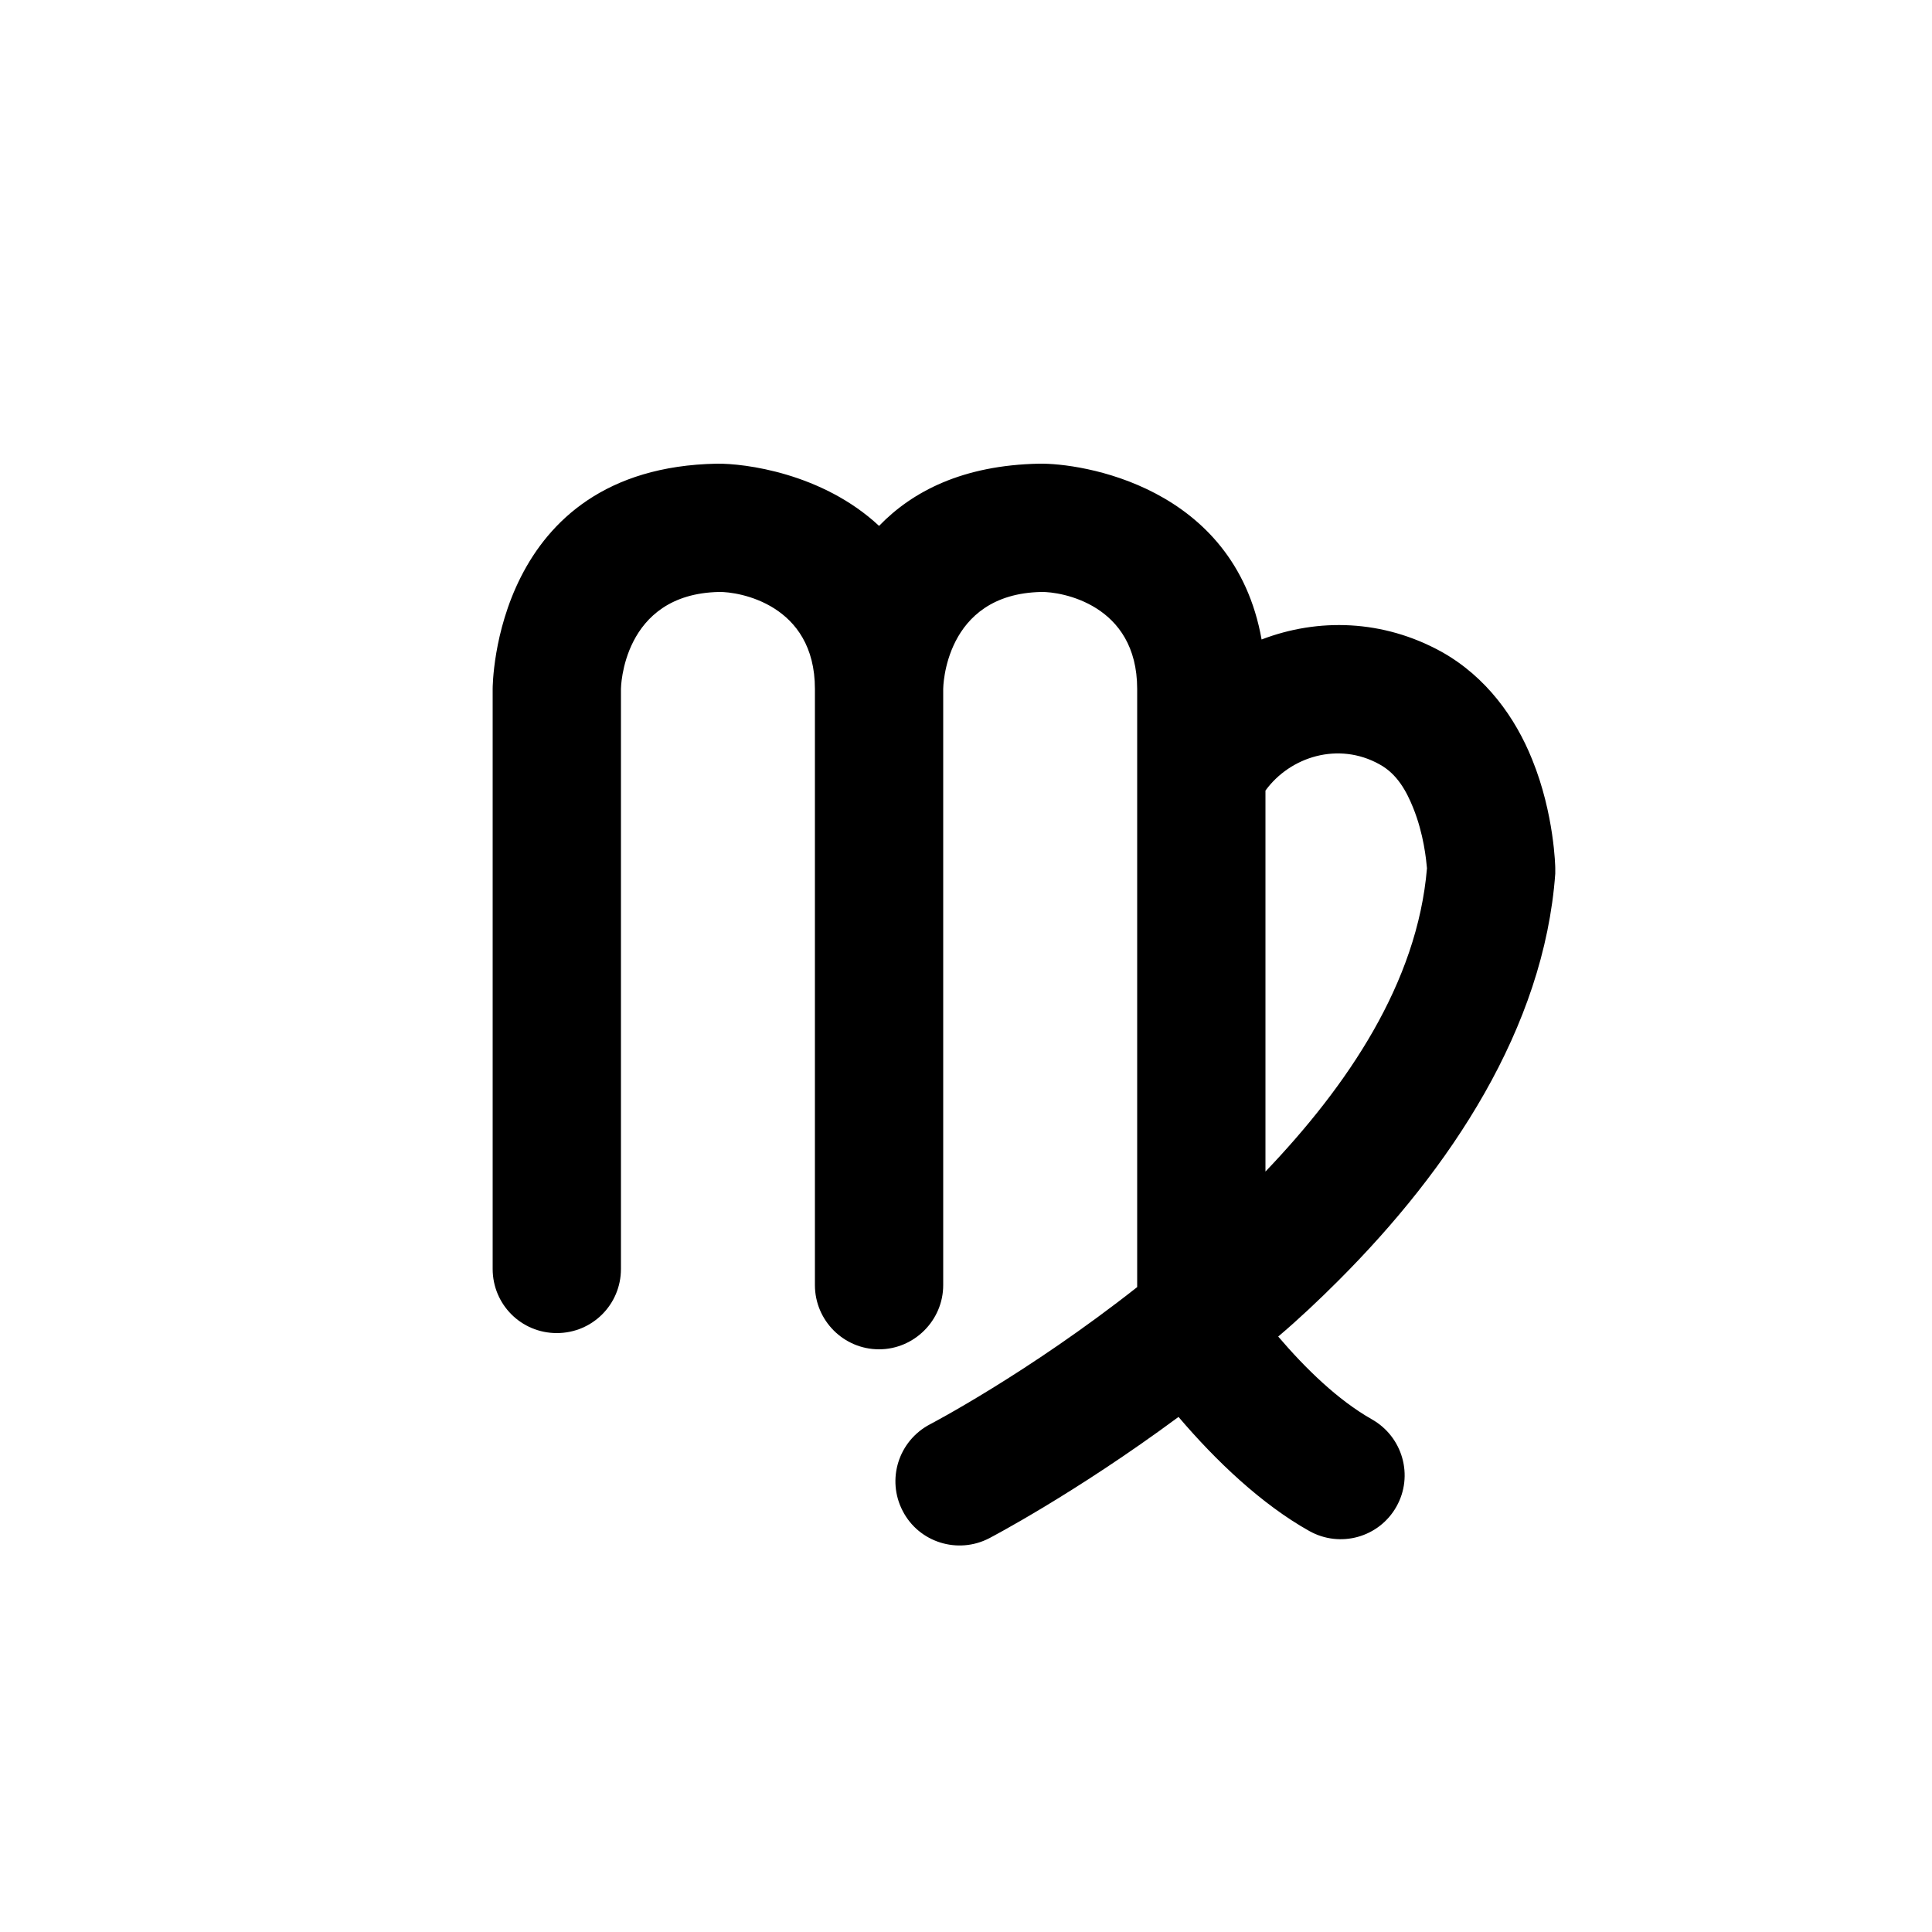 <?xml version="1.0" encoding="UTF-8"?>
<svg id="Virgo" xmlns="http://www.w3.org/2000/svg" viewBox="0 0 50 50">
    <g id="Sign">
        <path class="cls-1"
            d="m40.25,22.61v-.15s-.02-1.39-.6-2.81c-.43-1.07-1.18-2.13-2.34-2.78-1.52-.84-3.2-.88-4.66-.32-.71-3.99-4.69-4.57-5.76-4.55-1.98.04-3.28.72-4.14,1.61-1.47-1.37-3.49-1.62-4.2-1.61-5.78.11-5.8,5.75-5.8,5.83v15.01c0,.92.74,1.66,1.66,1.66s1.66-.74,1.66-1.66v-15.01s.02-2.46,2.54-2.51c.5-.01,2.48.31,2.48,2.51v15.43c0,.91.74,1.66,1.66,1.66.91,0,1.66-.75,1.66-1.66v-15.43s.01-2.46,2.54-2.51c.5-.01,2.48.31,2.48,2.51v15.48c-2.83,2.23-5.36,3.55-5.36,3.55-.82.43-1.13,1.43-.71,2.24.42.82,1.43,1.13,2.24.71,0,0,2.21-1.15,4.9-3.14.97,1.14,2.15,2.26,3.38,2.95.8.45,1.81.17,2.26-.63s.16-1.81-.64-2.26c-.88-.5-1.71-1.31-2.42-2.14.53-.45,1.05-.94,1.56-1.45,2.89-2.89,5.32-6.53,5.61-10.53Zm-7.5,7.71v-9.86c.64-.88,1.89-1.27,2.95-.68.46.25.7.7.87,1.12.28.69.34,1.36.36,1.57-.25,2.97-2.06,5.63-4.18,7.85Z" />
    </g>
</svg>